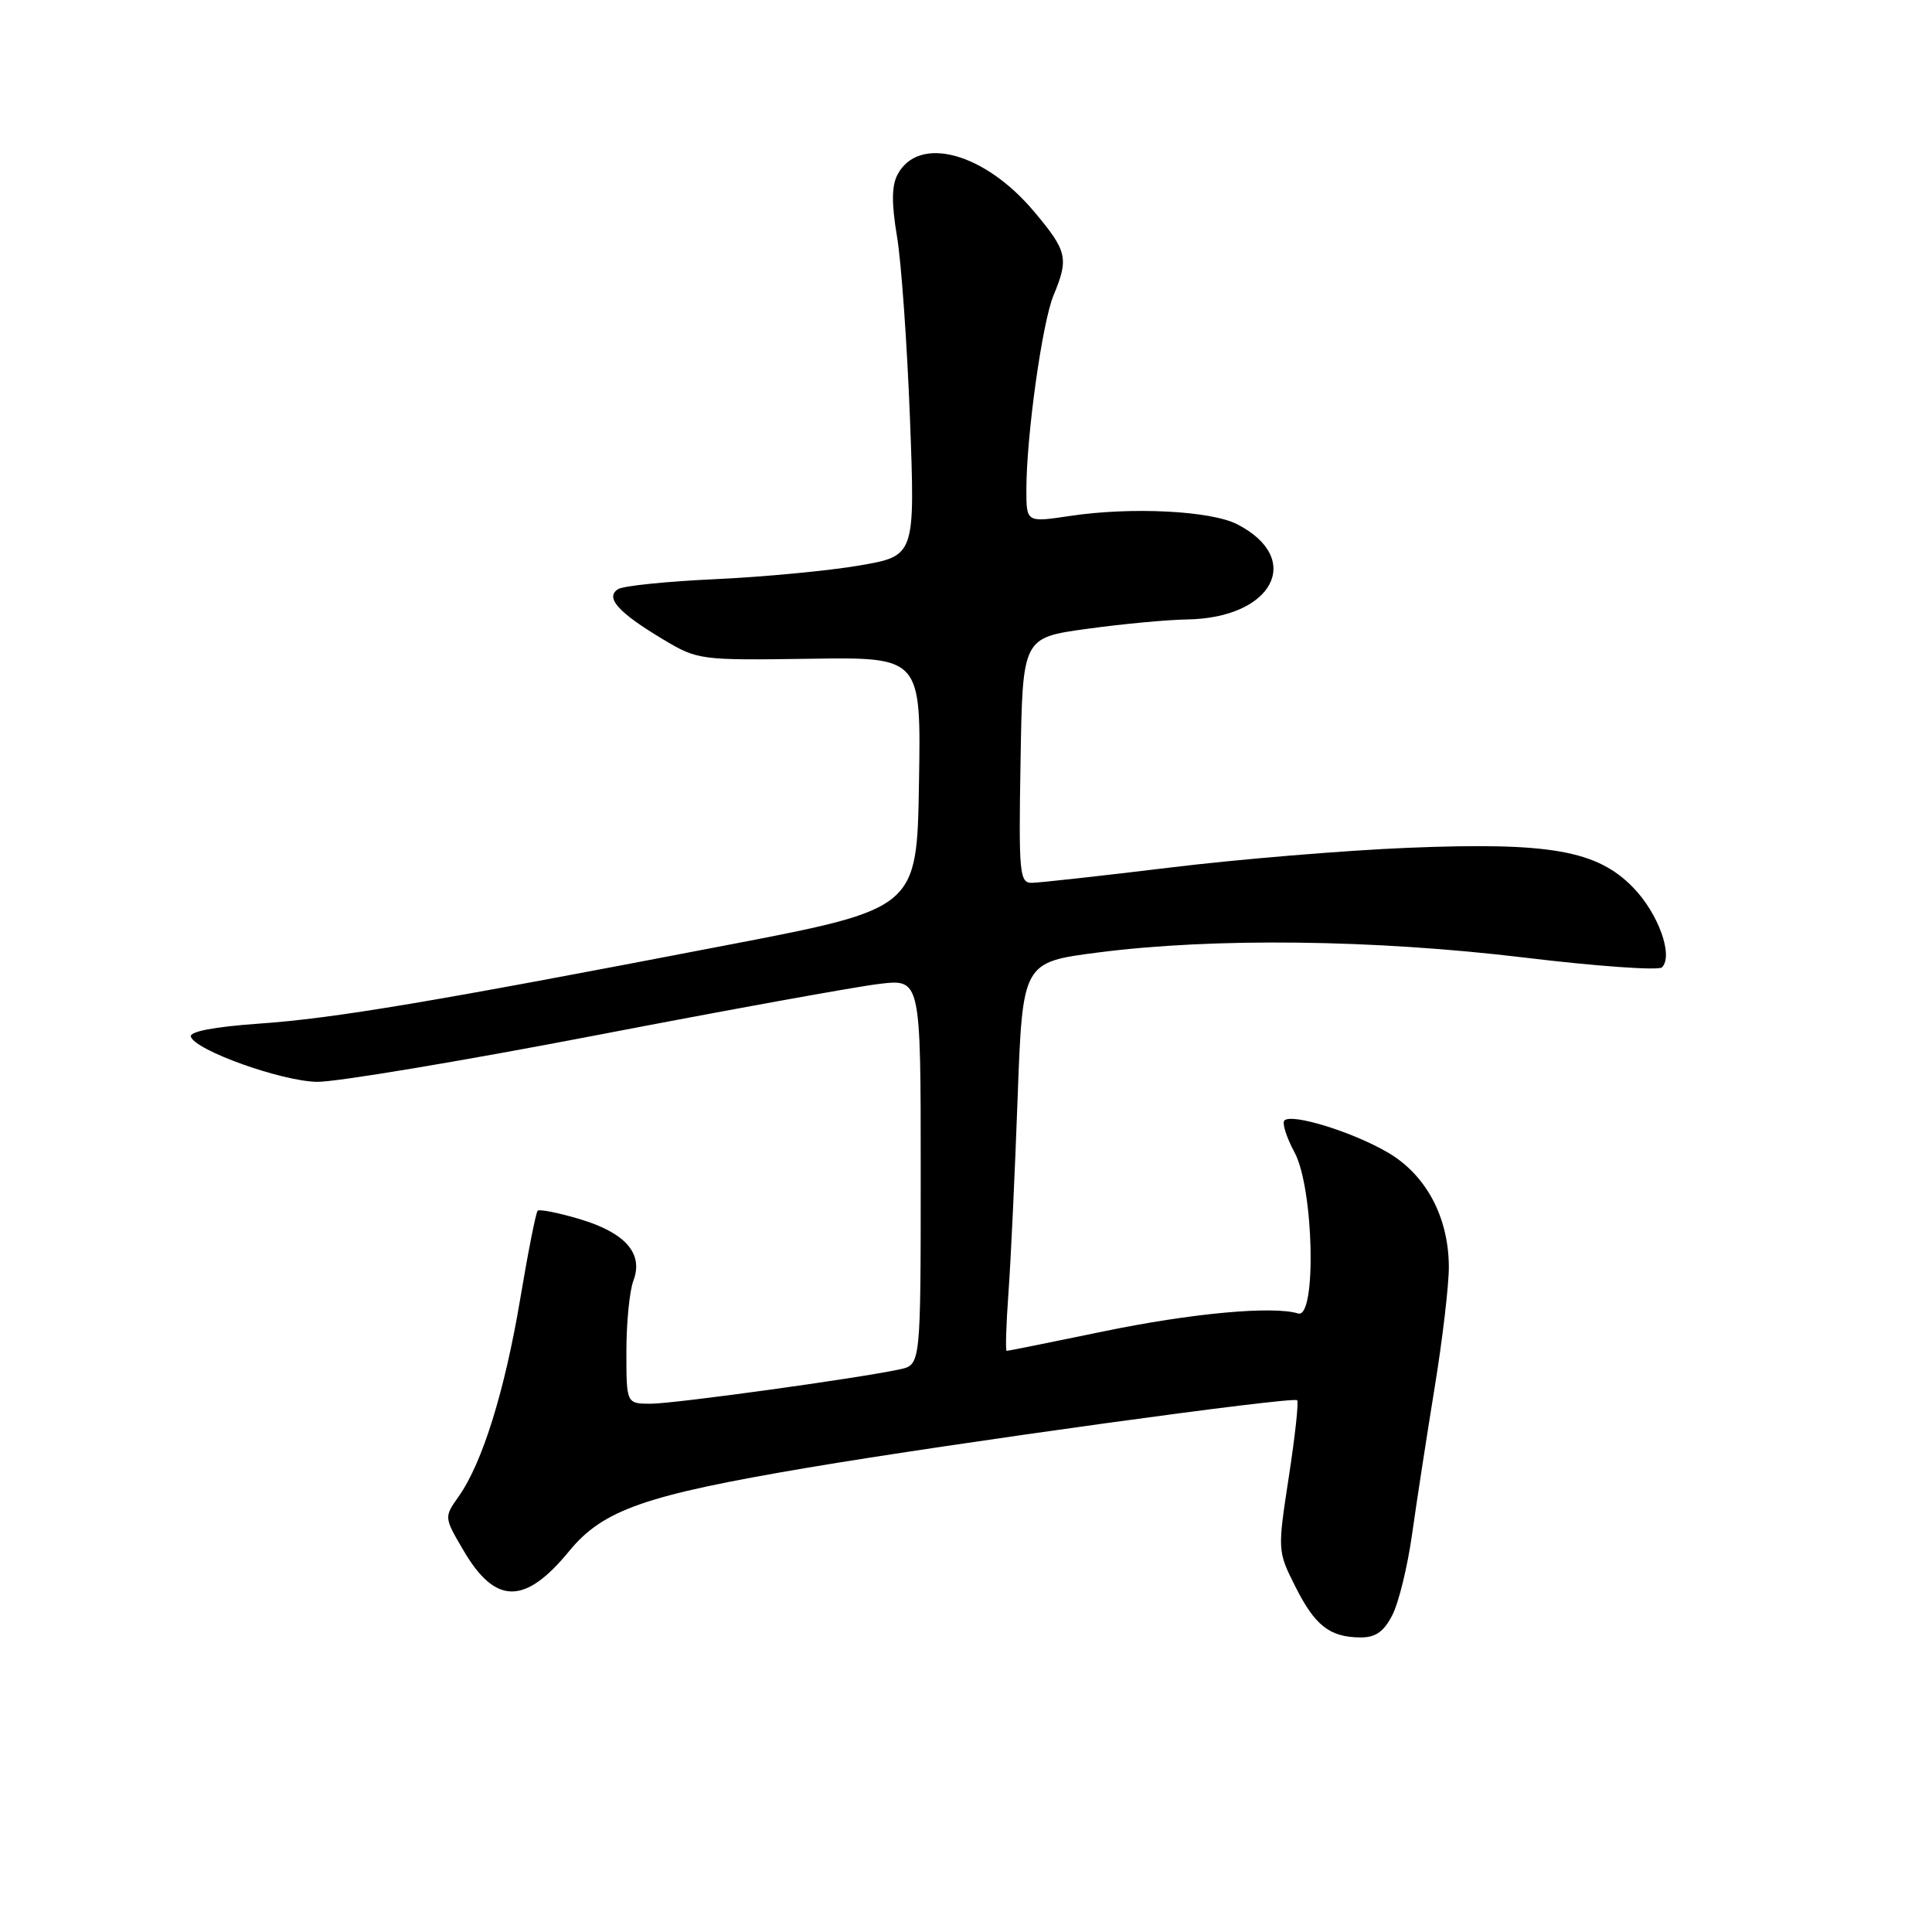 <?xml version="1.0" encoding="UTF-8" standalone="no"?>
<!DOCTYPE svg PUBLIC "-//W3C//DTD SVG 1.1//EN" "http://www.w3.org/Graphics/SVG/1.1/DTD/svg11.dtd" >
<svg xmlns="http://www.w3.org/2000/svg" xmlns:xlink="http://www.w3.org/1999/xlink" version="1.1" viewBox="0 0 256 256">
 <g >
 <path fill="currentColor"
d=" M 184.48 214.03 C 185.33 212.40 186.51 207.57 187.11 203.28 C 187.71 199.00 189.06 190.25 190.10 183.84 C 191.15 177.43 191.99 170.23 191.98 167.84 C 191.94 161.23 188.94 155.63 183.84 152.68 C 179.14 149.95 171.17 147.50 170.19 148.47 C 169.86 148.81 170.46 150.71 171.53 152.69 C 174.10 157.45 174.47 174.80 172.00 174.04 C 168.66 173.01 157.81 174.01 146.11 176.44 C 139.30 177.85 133.58 179.00 133.39 179.00 C 133.21 179.00 133.32 175.51 133.63 171.25 C 133.94 166.99 134.48 155.40 134.84 145.50 C 135.50 127.50 135.50 127.50 145.50 126.21 C 160.87 124.23 182.09 124.49 201.96 126.88 C 211.56 128.04 219.78 128.62 220.22 128.18 C 221.76 126.64 219.74 121.04 216.41 117.61 C 211.62 112.68 205.37 111.57 186.50 112.34 C 178.25 112.68 164.07 113.85 155.00 114.96 C 145.93 116.06 137.70 116.97 136.73 116.98 C 135.09 117.00 134.97 115.76 135.23 100.75 C 135.50 84.50 135.50 84.50 144.00 83.33 C 148.68 82.68 154.66 82.12 157.30 82.08 C 168.66 81.90 172.81 74.05 163.96 69.48 C 160.46 67.67 149.89 67.14 141.75 68.37 C 136.00 69.23 136.00 69.23 136.00 64.87 C 136.01 57.70 138.10 42.74 139.60 39.13 C 141.64 34.23 141.42 33.27 137.05 28.07 C 130.49 20.23 121.76 17.84 118.94 23.11 C 118.14 24.60 118.12 26.93 118.86 31.35 C 119.43 34.73 120.20 45.64 120.58 55.58 C 121.26 73.66 121.26 73.66 113.88 74.93 C 109.82 75.63 101.25 76.44 94.84 76.74 C 88.43 77.03 82.61 77.62 81.91 78.06 C 80.13 79.16 81.91 81.16 87.83 84.70 C 92.44 87.46 92.70 87.50 107.27 87.29 C 122.05 87.07 122.05 87.07 121.77 103.73 C 121.50 120.39 121.50 120.39 96.50 125.20 C 56.95 132.82 44.30 134.94 34.28 135.64 C 28.36 136.06 25.06 136.69 25.29 137.37 C 25.90 139.19 37.27 143.26 42.00 143.35 C 44.48 143.39 61.02 140.63 78.78 137.22 C 96.53 133.80 113.52 130.72 116.53 130.37 C 122.00 129.72 122.00 129.72 122.00 155.28 C 122.00 180.84 122.00 180.84 119.25 181.44 C 113.75 182.63 89.42 185.99 86.25 186.00 C 83.00 186.00 83.00 186.00 83.00 179.07 C 83.00 175.25 83.42 171.03 83.93 169.69 C 85.29 166.10 82.87 163.34 76.79 161.53 C 73.97 160.69 71.47 160.20 71.24 160.43 C 71.01 160.66 69.96 165.95 68.92 172.18 C 66.87 184.35 63.92 193.83 60.79 198.27 C 58.83 201.04 58.83 201.04 61.42 205.45 C 65.64 212.66 69.56 212.68 75.41 205.54 C 79.90 200.06 85.43 198.13 107.00 194.48 C 126.45 191.20 171.35 185.01 171.88 185.54 C 172.10 185.76 171.60 190.34 170.77 195.72 C 169.28 205.44 169.28 205.53 171.62 210.19 C 174.23 215.40 176.17 216.92 180.22 216.97 C 182.25 216.99 183.34 216.24 184.48 214.03 Z "/>
</g>
</svg>